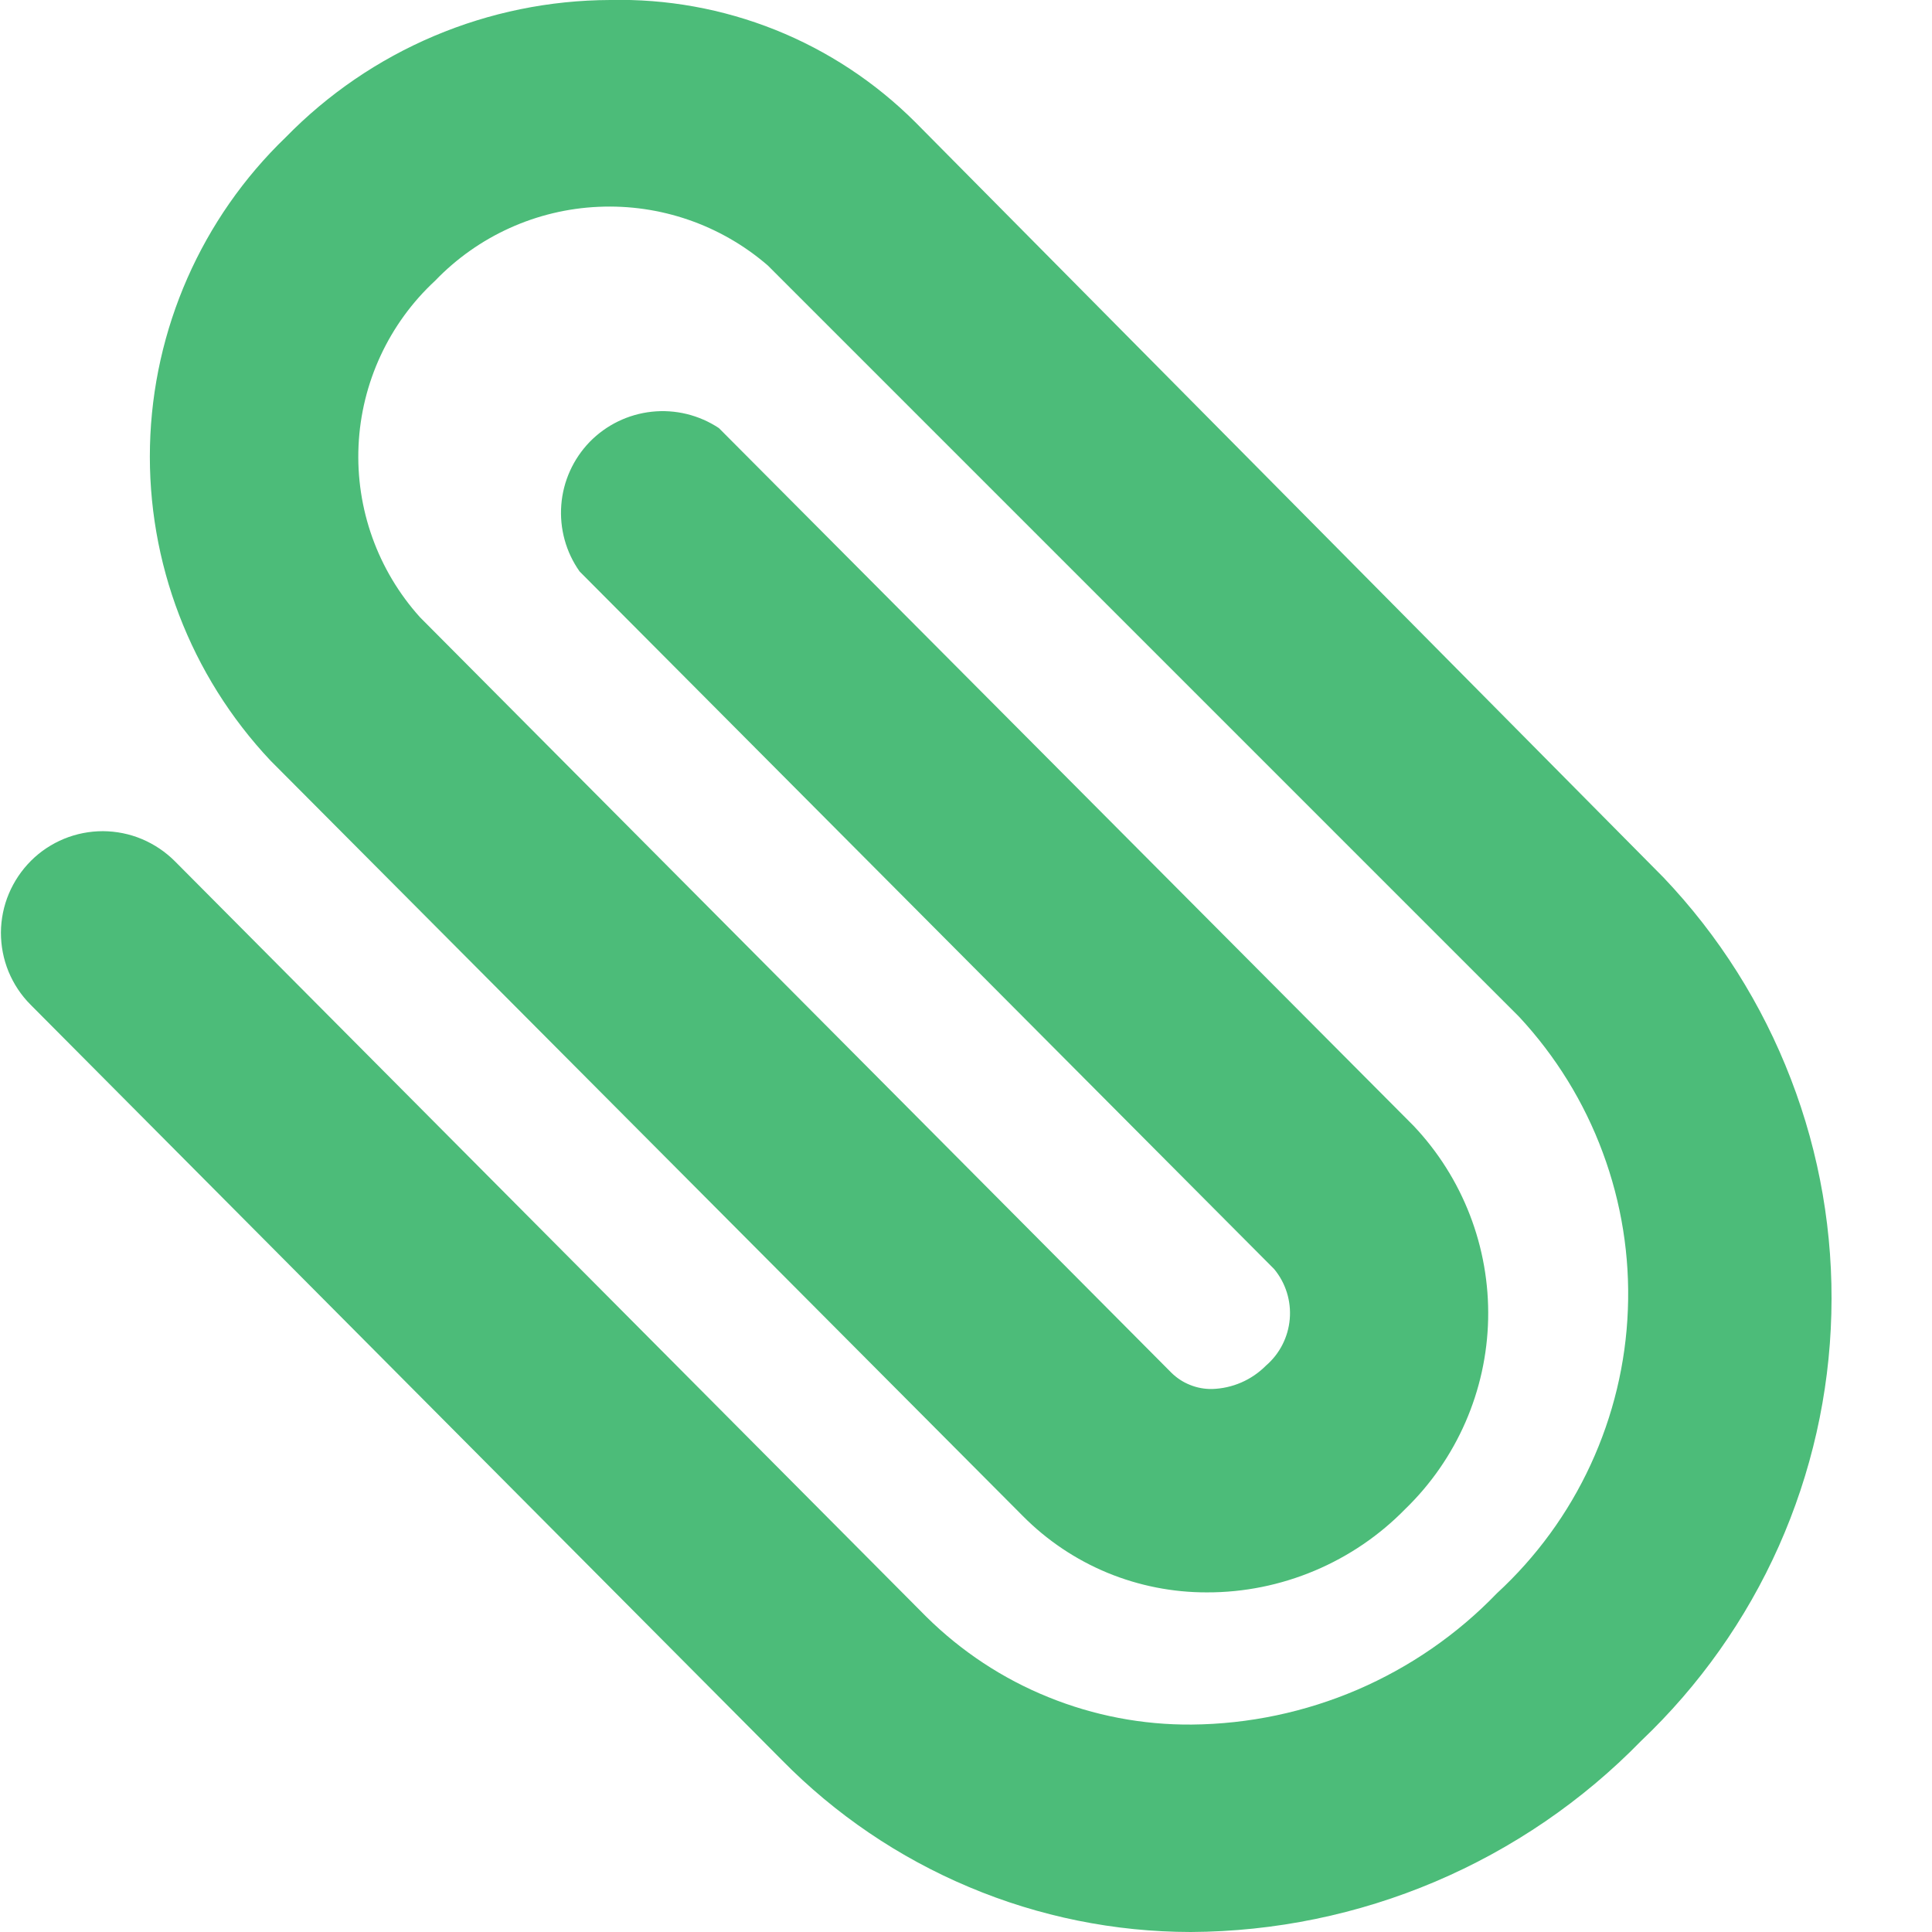 <svg width="19" height="19" viewBox="0 0 19 19" fill="none" xmlns="http://www.w3.org/2000/svg">
<path d="M11.71 19C12.536 18.996 13.353 18.828 14.114 18.505C14.874 18.182 15.563 17.712 16.14 17.12C16.712 16.577 17.172 15.927 17.493 15.207C17.814 14.486 17.99 13.709 18.01 12.921C18.031 12.132 17.896 11.347 17.612 10.611C17.329 9.875 16.904 9.202 16.36 8.63L9 1.2C8.607 0.808 8.138 0.499 7.623 0.293C7.107 0.087 6.555 -0.013 6 3.33735e-05C5.405 0.002 4.817 0.122 4.269 0.354C3.721 0.586 3.225 0.925 2.81 1.35C1.983 2.146 1.503 3.237 1.475 4.384C1.447 5.532 1.873 6.644 2.66 7.48L10.06 14.91C10.297 15.149 10.579 15.338 10.89 15.467C11.2 15.595 11.534 15.661 11.87 15.66C12.233 15.661 12.593 15.588 12.928 15.447C13.263 15.306 13.566 15.1 13.82 14.84C14.327 14.349 14.62 13.677 14.635 12.972C14.65 12.266 14.386 11.582 13.9 11.07L7.07 4.21C6.875 4.081 6.642 4.024 6.41 4.049C6.178 4.074 5.962 4.179 5.799 4.346C5.637 4.514 5.538 4.732 5.52 4.965C5.502 5.198 5.565 5.429 5.7 5.62L12.53 12.48C12.644 12.617 12.699 12.794 12.684 12.971C12.669 13.149 12.585 13.314 12.45 13.43C12.309 13.572 12.12 13.654 11.92 13.66C11.846 13.661 11.773 13.648 11.704 13.62C11.635 13.593 11.573 13.552 11.52 13.5L4.13 6.07C3.715 5.609 3.498 5.004 3.526 4.384C3.554 3.765 3.825 3.181 4.28 2.76C4.702 2.321 5.277 2.061 5.885 2.034C6.493 2.006 7.089 2.212 7.55 2.61L14.94 10C15.299 10.386 15.579 10.839 15.762 11.334C15.946 11.828 16.03 12.354 16.009 12.881C15.989 13.408 15.864 13.925 15.643 14.404C15.422 14.883 15.108 15.313 14.72 15.67C14.331 16.074 13.865 16.395 13.35 16.617C12.835 16.838 12.281 16.955 11.72 16.96C11.236 16.964 10.757 16.872 10.309 16.69C9.861 16.509 9.454 16.24 9.11 15.9L1.72 8.47C1.627 8.377 1.517 8.303 1.396 8.252C1.275 8.201 1.145 8.175 1.013 8.174C0.882 8.174 0.752 8.199 0.63 8.249C0.509 8.299 0.398 8.372 0.305 8.465C0.212 8.558 0.138 8.668 0.087 8.789C0.036 8.91 0.01 9.04 0.009 9.171C0.009 9.303 0.034 9.433 0.084 9.555C0.134 9.676 0.207 9.787 0.3 9.88L7.69 17.31C8.215 17.844 8.84 18.268 9.53 18.558C10.22 18.849 10.961 18.999 11.71 19Z" fill="#4CBC79"/>
</svg>
